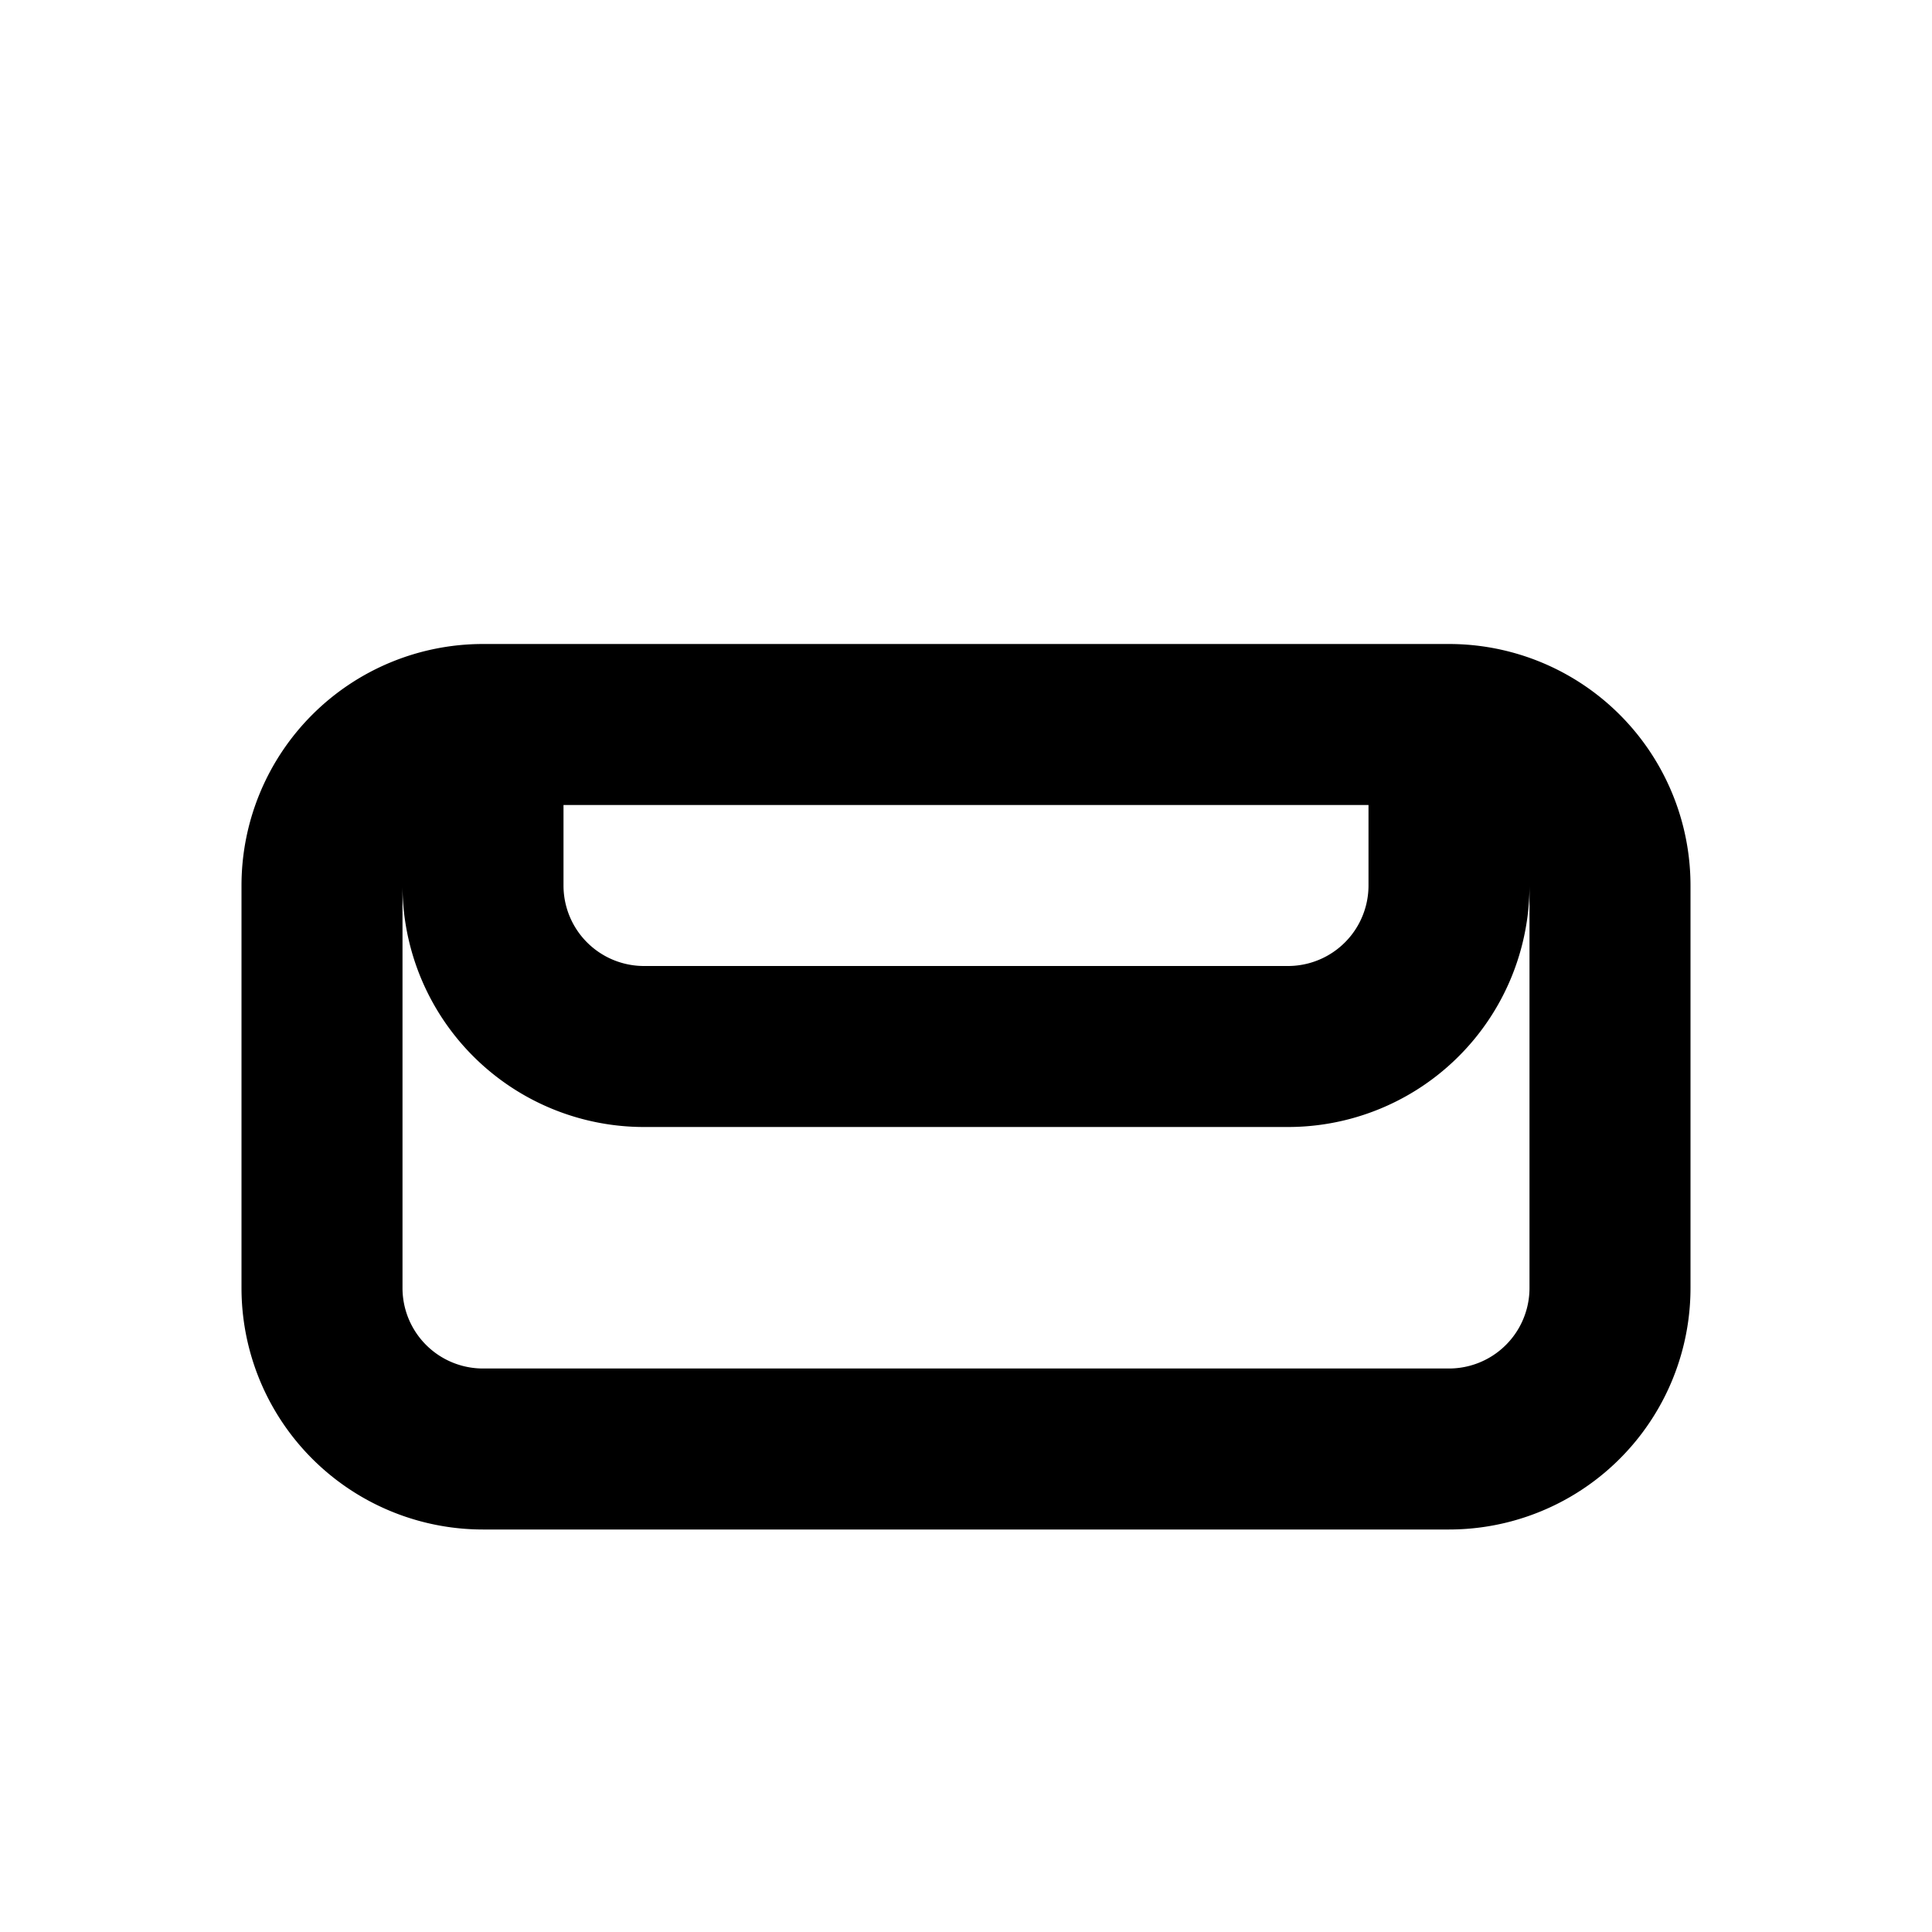 <svg xmlns="http://www.w3.org/2000/svg" fill="none" viewBox="0 0 24 24" stroke="currentColor">
  <path stroke-linecap="round" stroke-linejoin="round" stroke-width="2" d="M6 9v2a2 2 0 002 2h8a2 2 0 002-2V9m-6 4h.01M6 18h12a2 2 0 002-2v-5a2 2 0 00-2-2H6a2 2 0 00-2 2v5a2 2 0 002 2z"/>
</svg>